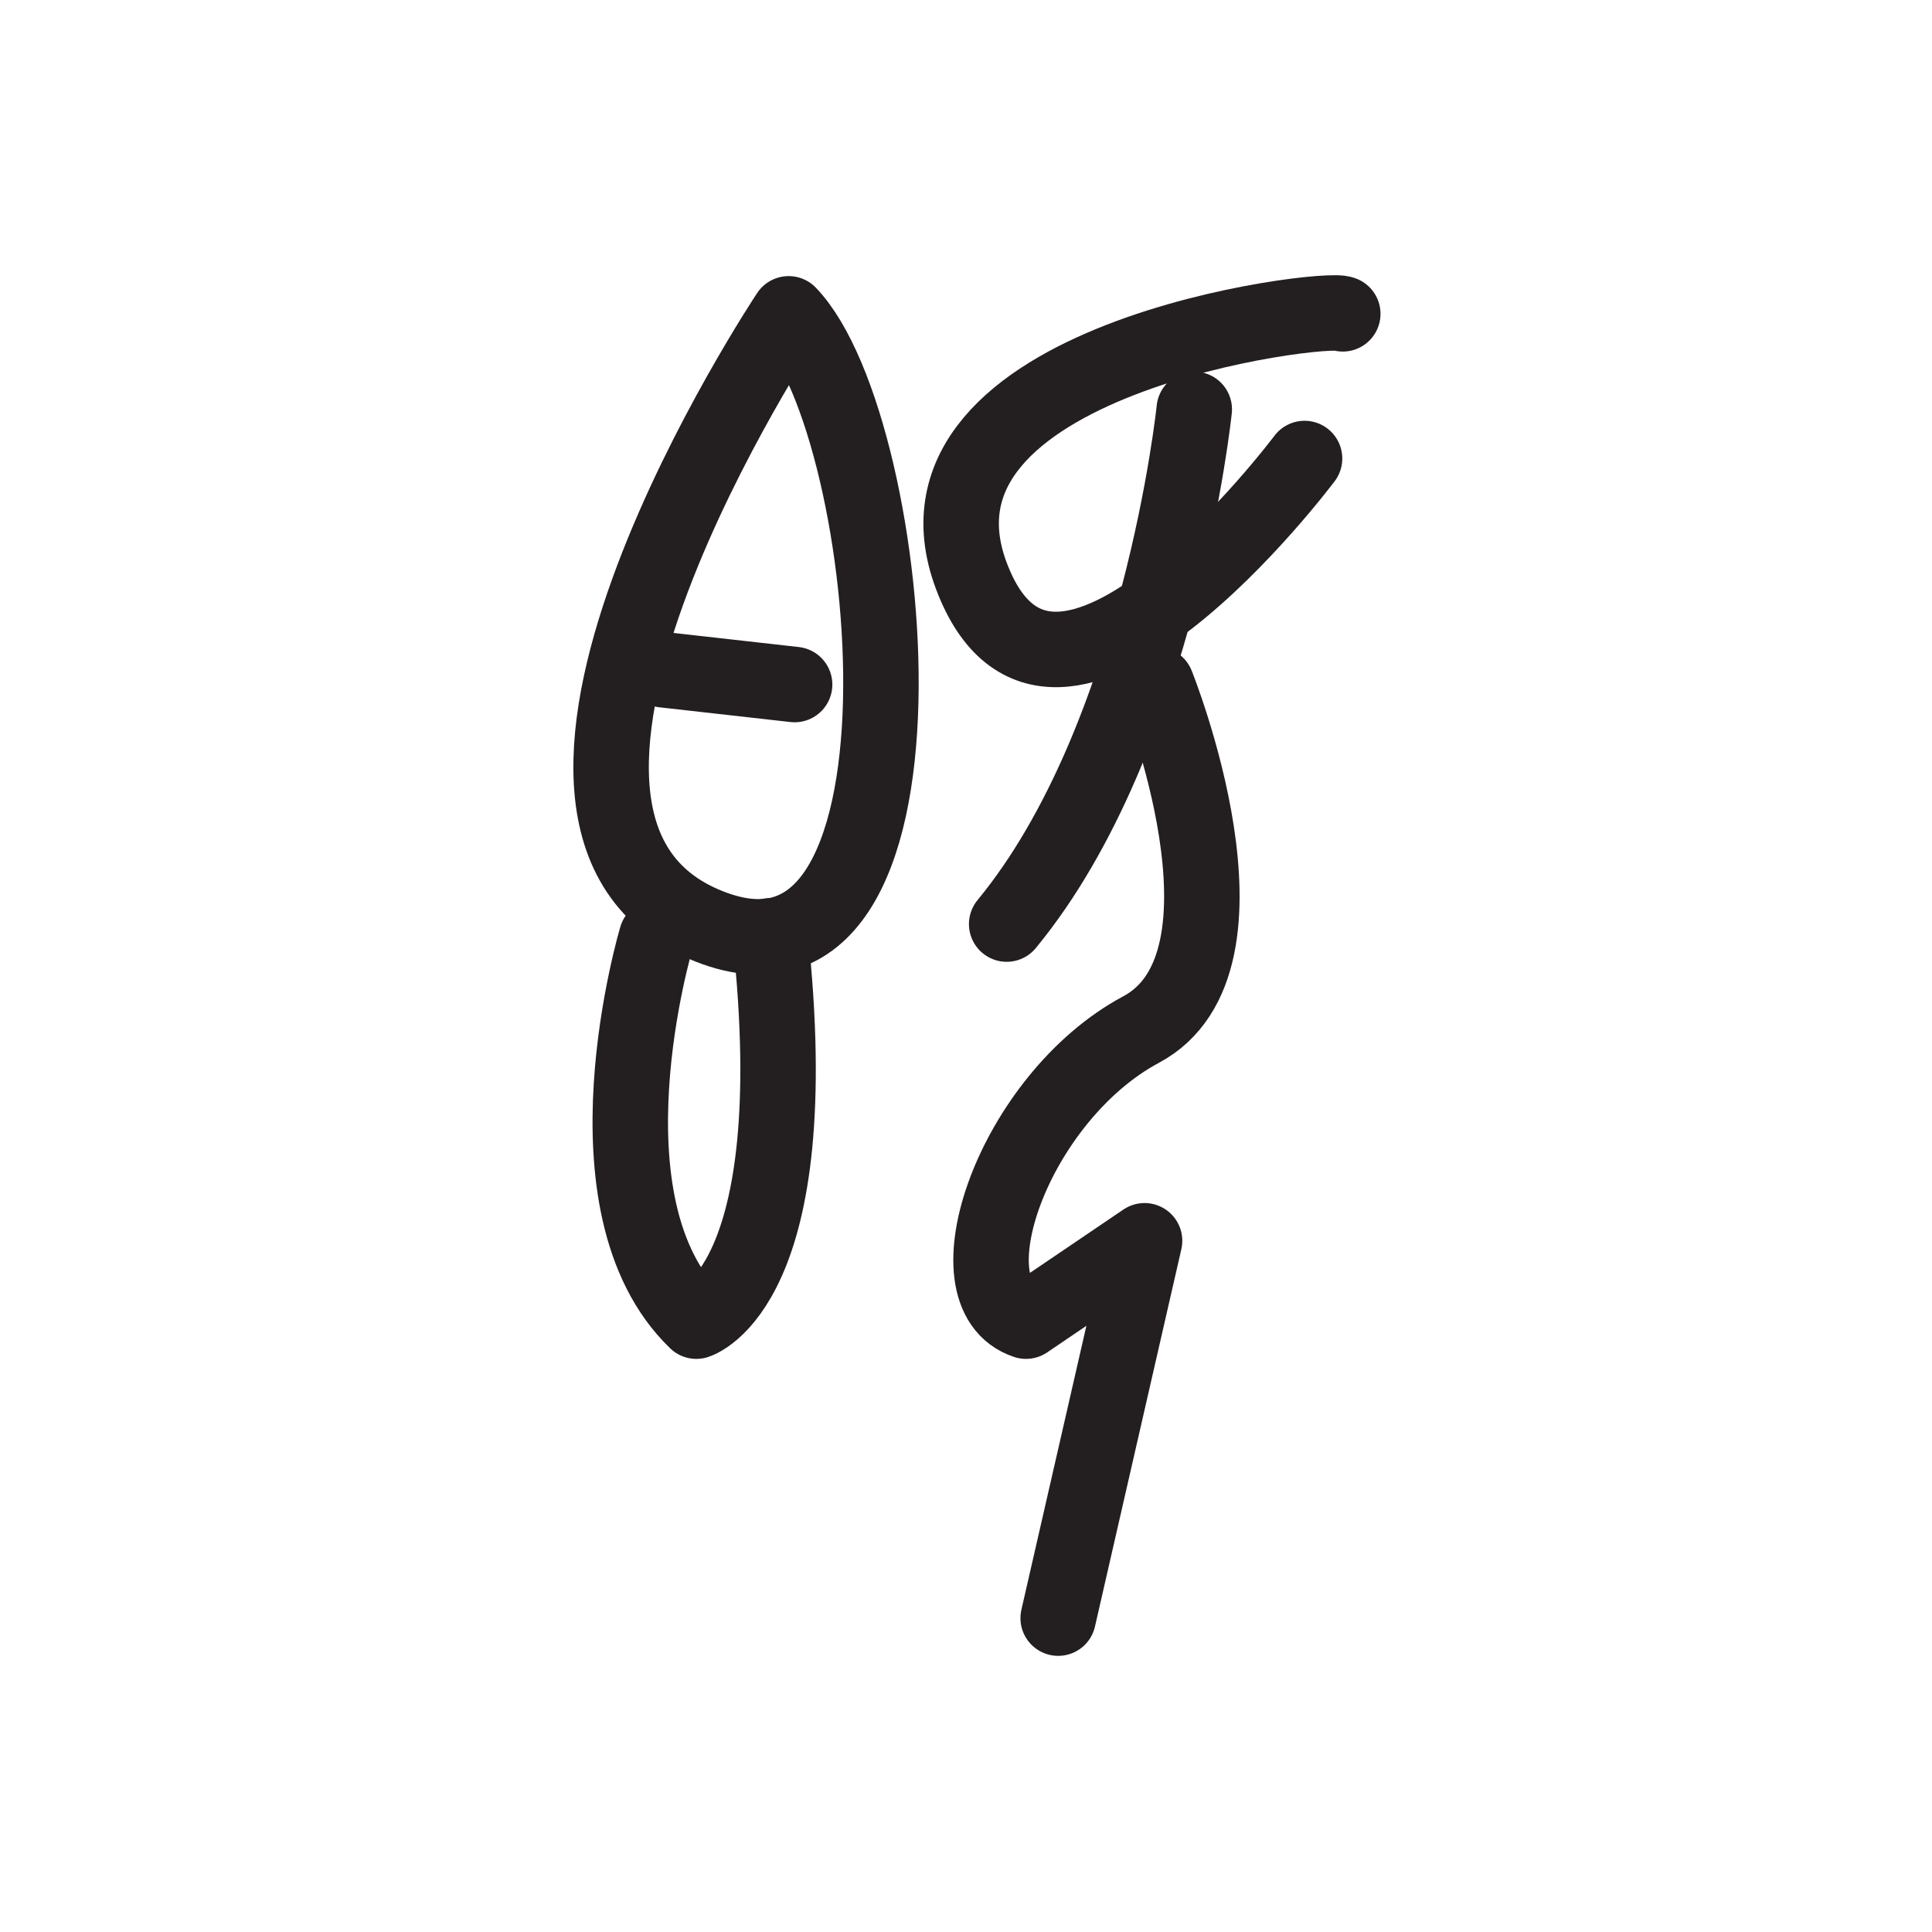 <svg xmlns="http://www.w3.org/2000/svg" width="512" height="512" viewBox="0 0 51.2 51.2">
  <path id="ssvg:0041-s1" d="M20.9,8.317s-8.868,13.322-2.255,16.172S23.8,11.337,20.9,8.317Z" fill="none" stroke="#231f20" stroke-linecap="round" stroke-linejoin="round" stroke-width="2"/>
  <line id="ssvg:0041-s2" x1="17.584" y1="17.75" x2="21.058" y2="18.141" fill="none" stroke="#231f20" stroke-linecap="round" stroke-linejoin="round" stroke-width="2"/>
  <path id="ssvg:0041-s3" d="M17.4,24.84s-2.129,7.1,1.054,10.172c0,0,2.964-.893,1.957-10.212" fill="none" stroke="#231f20" stroke-linecap="round" stroke-linejoin="round" stroke-width="2"/>
  <path id="ssvg:0041-s4" d="M35.585,8.317c-.418-.23-12.014,1.17-9.843,6.944s8.83-3.11,8.83-3.11" fill="none" stroke="#231f20" stroke-linecap="round" stroke-linejoin="round" stroke-width="2"/>
  <path id="ssvg:0041-s5" d="M31.649,10.848s-.9,8.7-4.971,13.641" fill="none" stroke="#231f20" stroke-linecap="round" stroke-linejoin="round" stroke-width="2"/>
  <path id="ssvg:0041-s6" d="M30.651,18.141s2.955,7.344-.412,9.144-5.2,7.013-3.049,7.727l3.142-2.13-2.289,10" fill="none" stroke="#231f20" stroke-linecap="round" stroke-linejoin="round" stroke-width="2"/>
</svg>
